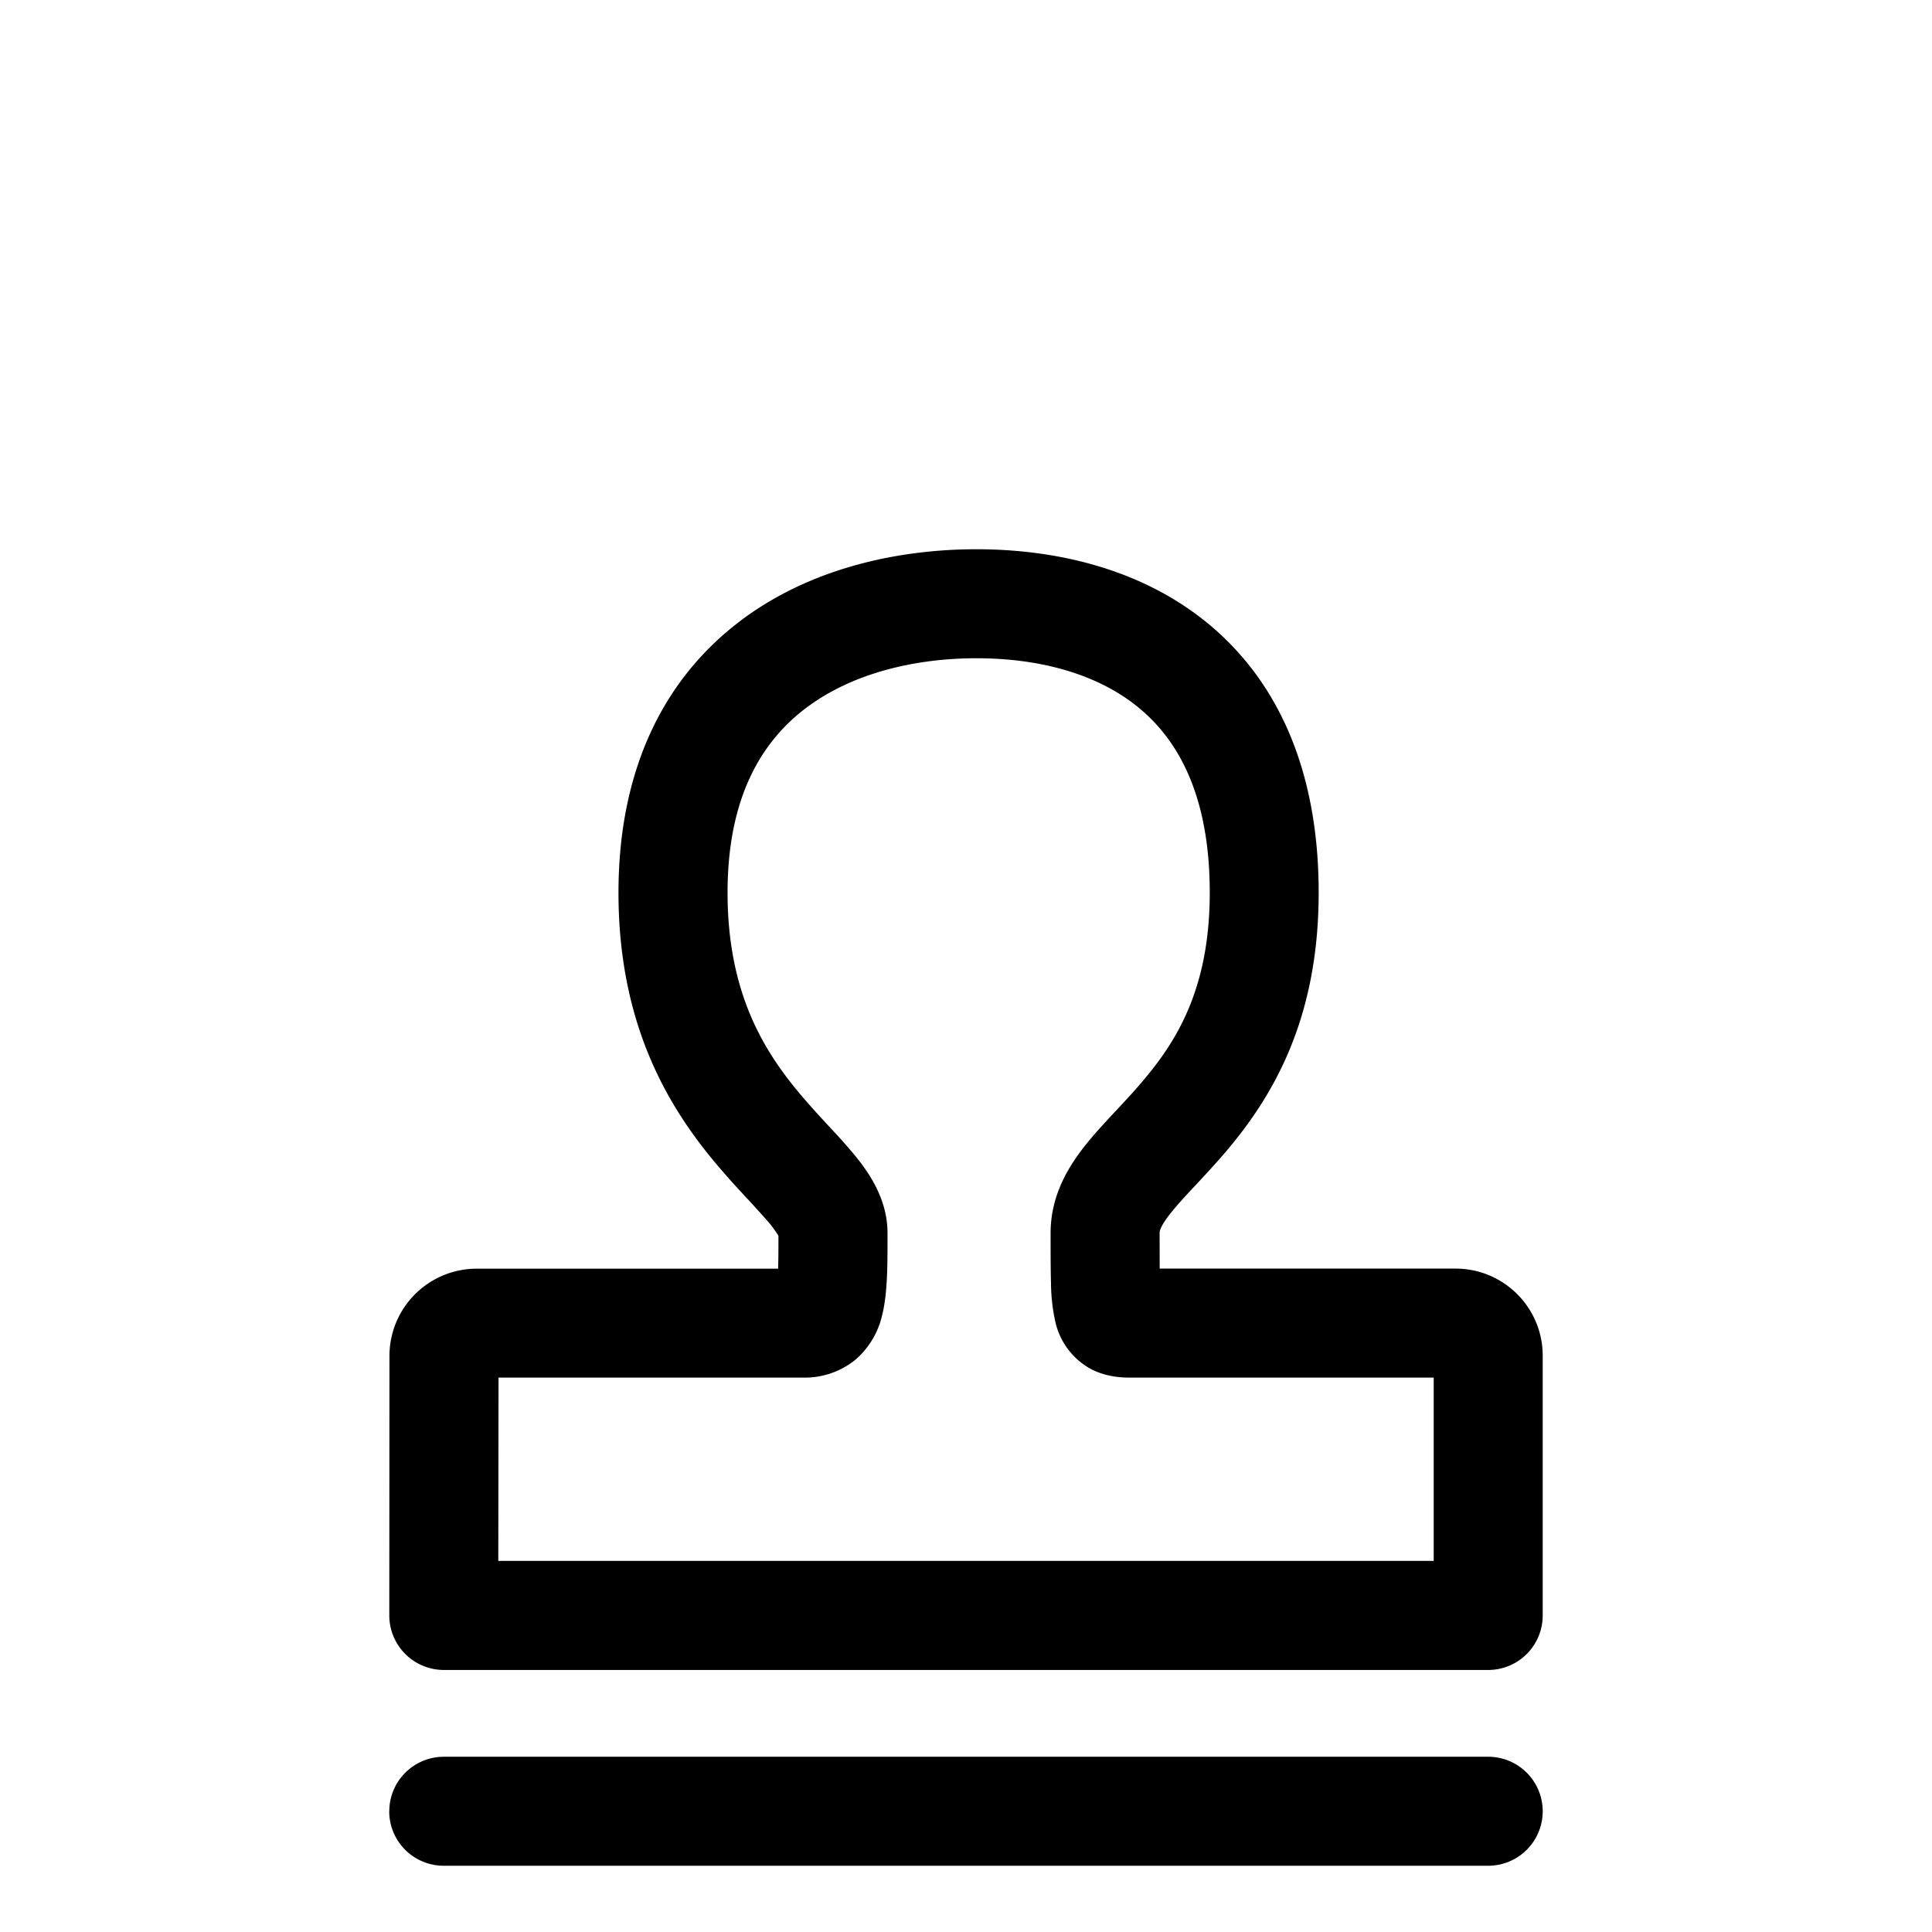 <?xml version="1.0" standalone="no"?><!DOCTYPE svg PUBLIC "-//W3C//DTD SVG 1.1//EN"
        "http://www.w3.org/Graphics/SVG/1.1/DTD/svg11.dtd"><svg viewBox="0 0 1024 1024" version="1.1" xmlns="http://www.w3.org/2000/svg" xmlns:xlink="http://www.w3.org/1999/xlink"><path transform="scale(1, -1) translate(0, -1024)" d="M427.179 648.747c-23.125-17.493-41.557-46.805-41.557-97.877 0-50.987 17.792-81.408 35.925-103.68 4.693-5.803 9.515-11.136 14.379-16.427l2.901-3.157c3.84-4.096 7.851-8.405 11.307-12.501 7.808-9.045 20.267-24.448 20.267-44.587v-3.157c0-13.995 0-29.184-2.859-40.491a44.203 44.203 0 0 0-14.251-23.637 42.539 42.539 0 0 0-27.648-9.387H264.235L264.107 196.693H759.893v97.152h-160.683c-3.669 0-13.227 0-22.315 5.291a37.973 37.973 0 0 0-17.493 24.064 97.493 97.493 0 0 0-2.347 20.693c-0.213 6.997-0.213 15.787-0.213 26.155v0.469c0 20.949 10.496 36.779 19.669 48.043 4.651 5.675 9.856 11.264 14.592 16.341l0.213 0.213c4.992 5.333 9.813 10.496 14.507 16.085 17.835 21.035 35.371 48.939 35.371 99.669 0 52.096-17.152 81.451-38.187 98.475-22.101 17.92-52.907 25.771-85.419 25.771-32.597 0-65.92-7.893-90.368-26.368z m-34.859 46.123c37.717 28.501 84.779 38.016 125.227 38.016s85.931-9.557 121.813-38.613c36.949-29.952 59.563-77.184 59.563-143.36 0-67.669-24.661-108.331-48.981-137.088-5.675-6.656-11.307-12.672-16.085-17.835l-0.341-0.341c-5.12-5.461-9.003-9.685-12.245-13.653-6.613-8.107-6.656-10.795-6.656-11.477l0.043-18.901h156.8c25.515 0 46.208-20.651 46.208-46.165v-137.643a28.885 28.885 0 0 0-28.928-28.928H235.264a28.928 28.928 0 0 0-28.928 28.928l0.085 137.643A46.251 46.251 0 0 0 252.587 351.573h159.829c0.171 4.693 0.171 10.368 0.171 17.408a53.333 53.333 0 0 1-6.272 8.405c-2.731 3.157-5.76 6.4-9.387 10.411-1.152 1.152-2.304 2.432-3.499 3.755a398.976 398.976 0 0 0-16.768 19.115c-24.32 29.867-48.853 72.789-48.853 140.16 0 67.285 25.472 114.517 64.512 144zM206.336 64c0 15.957 12.971 28.885 28.928 28.885h553.515a28.885 28.885 0 0 0 0-57.771H235.221a28.885 28.885 0 0 0-28.928 28.885z"/></svg>